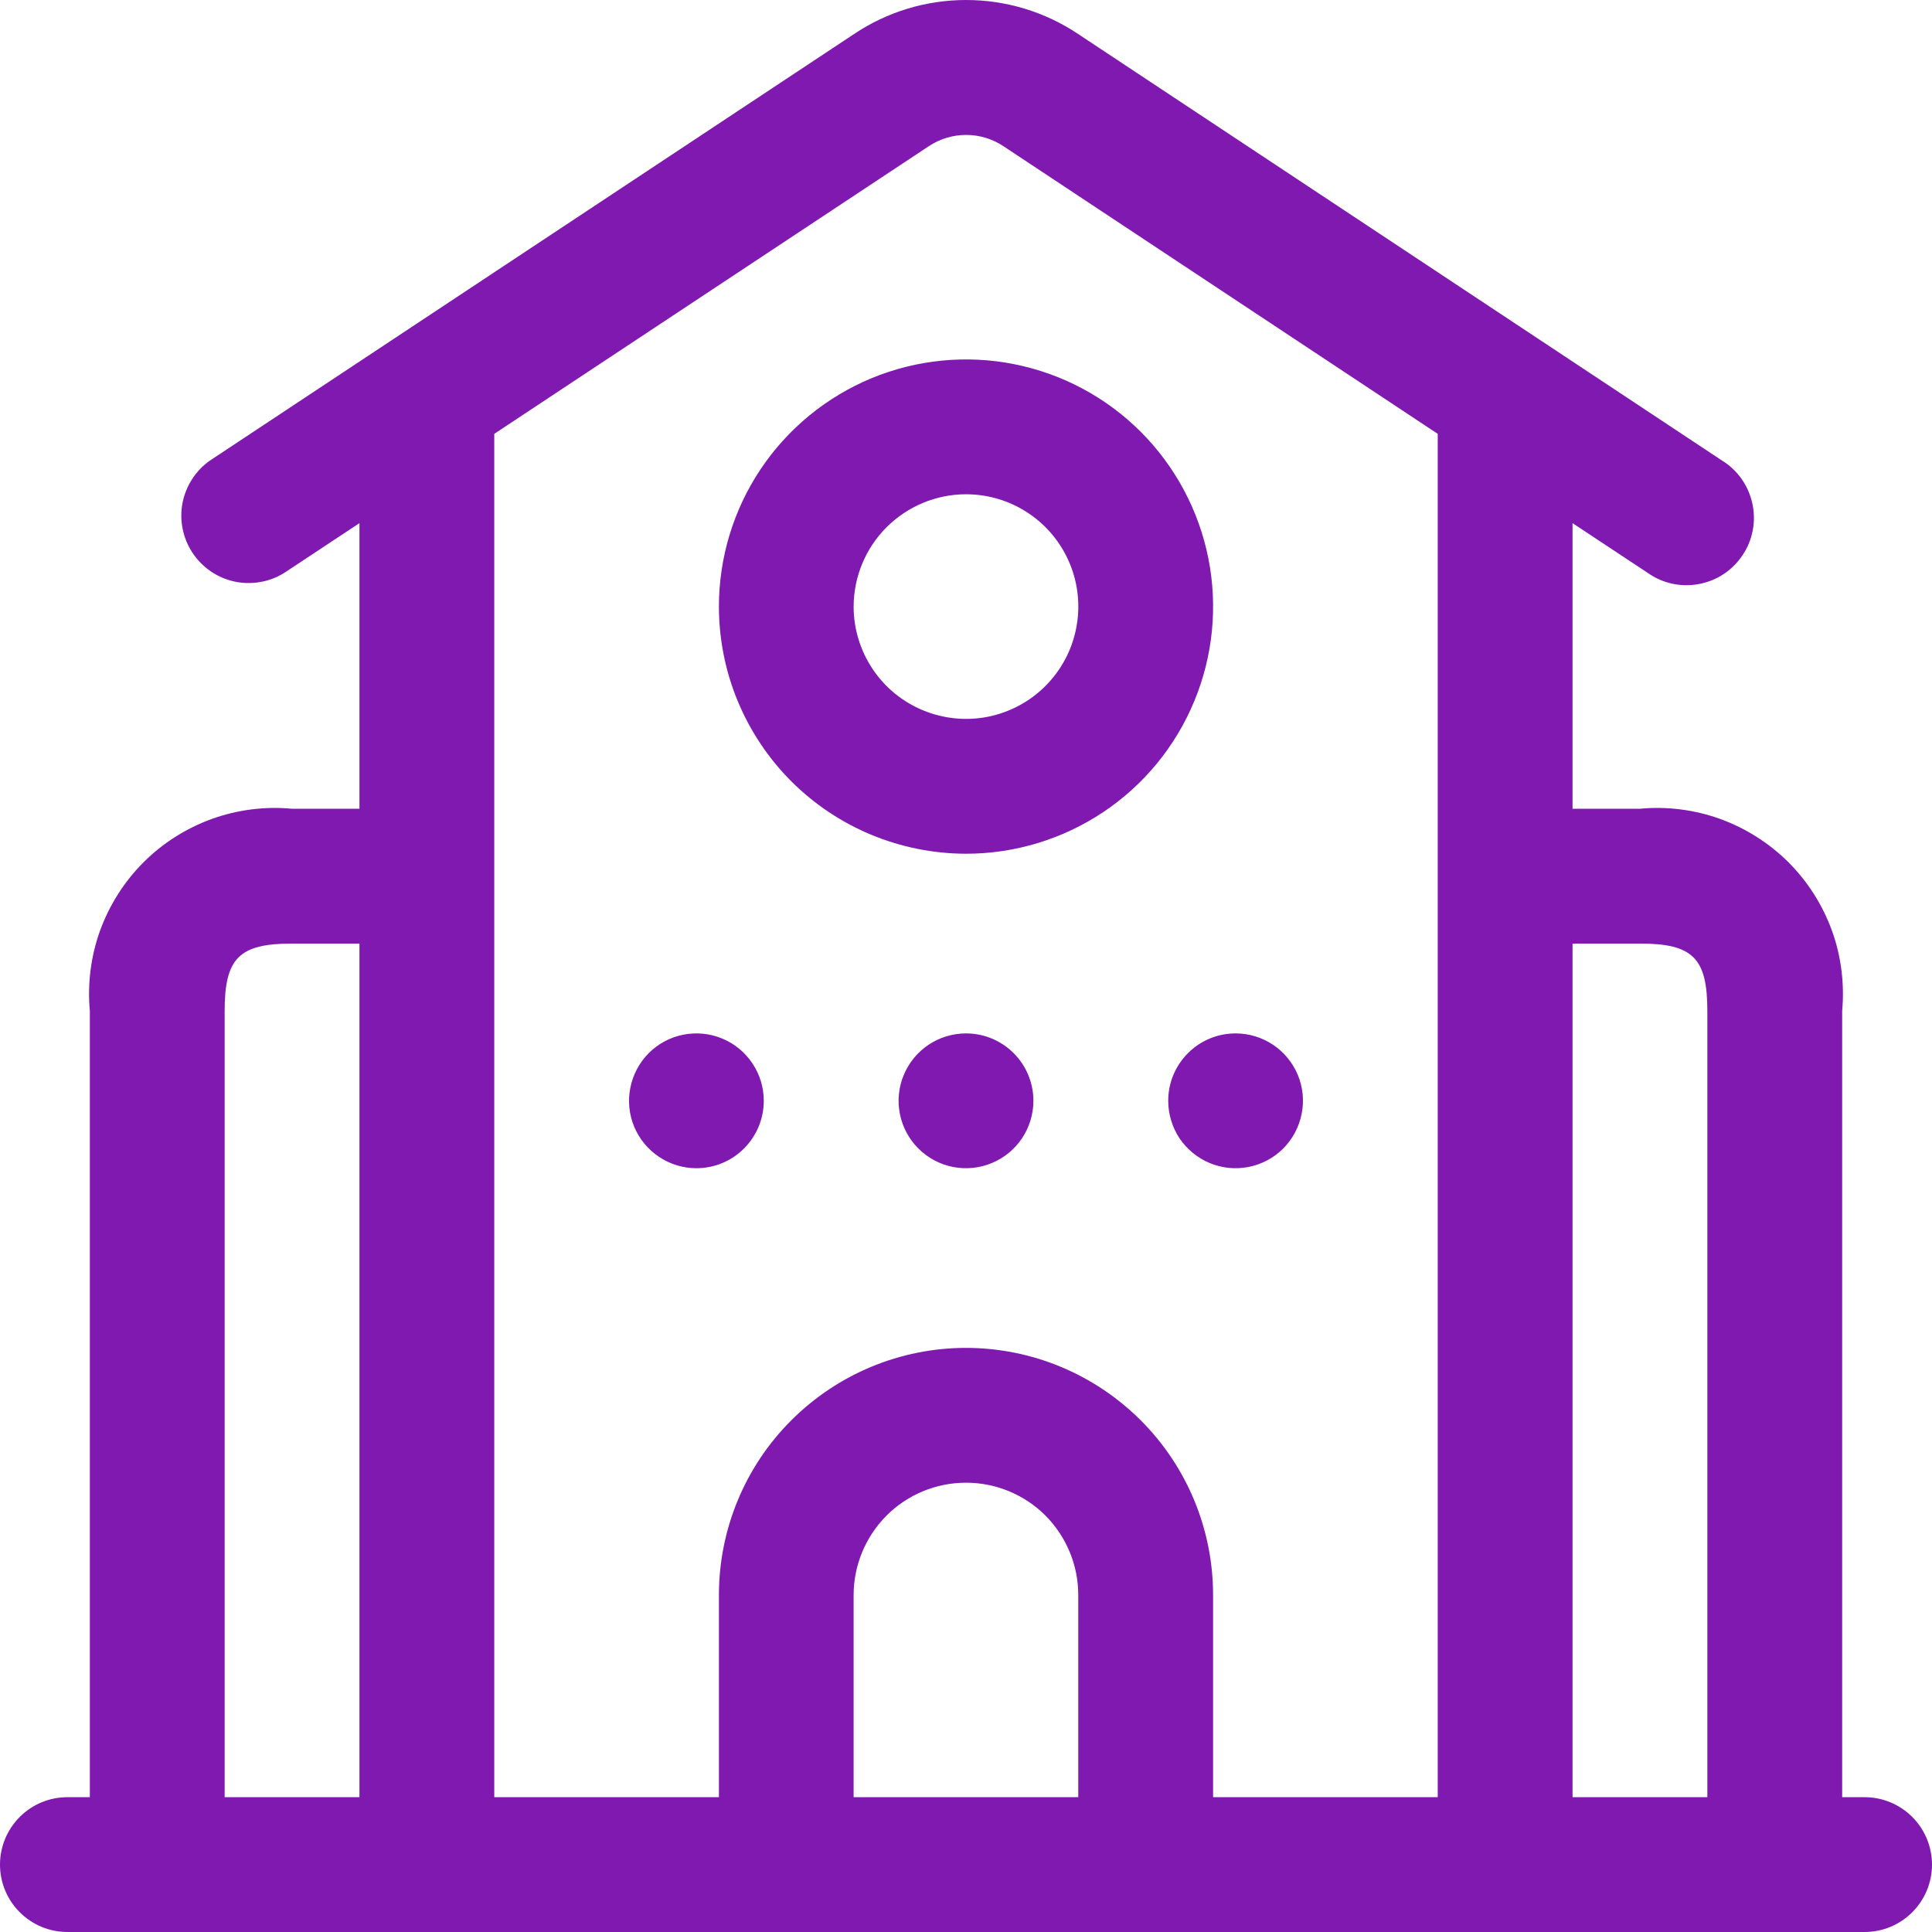 <svg width="18" height="18" viewBox="0 0 18 18" fill="none" xmlns="http://www.w3.org/2000/svg">
<path d="M9 7.954C9.455 7.954 9.9 7.819 10.279 7.566C10.658 7.313 10.953 6.953 11.127 6.532C11.301 6.112 11.347 5.649 11.258 5.202C11.169 4.756 10.95 4.345 10.628 4.023C10.306 3.701 9.896 3.482 9.449 3.393C9.003 3.304 8.54 3.35 8.119 3.524C7.698 3.699 7.339 3.994 7.086 4.372C6.833 4.751 6.698 5.196 6.698 5.651C6.698 6.262 6.941 6.847 7.372 7.279C7.804 7.711 8.39 7.953 9 7.954ZM9 4.605C9.207 4.605 9.409 4.666 9.581 4.781C9.754 4.896 9.888 5.06 9.967 5.251C10.046 5.442 10.067 5.653 10.026 5.856C9.986 6.059 9.886 6.245 9.74 6.391C9.594 6.538 9.407 6.637 9.204 6.678C9.001 6.718 8.791 6.697 8.6 6.618C8.408 6.539 8.245 6.405 8.13 6.233C8.015 6.061 7.953 5.858 7.953 5.651C7.954 5.374 8.064 5.108 8.26 4.912C8.457 4.716 8.723 4.605 9 4.605ZM17.372 16.744H17.163V9.419C17.186 9.165 17.154 8.91 17.068 8.671C16.981 8.432 16.843 8.214 16.663 8.034C16.483 7.855 16.266 7.717 16.027 7.63C15.788 7.544 15.532 7.511 15.279 7.535H14.651V4.874L15.351 5.337C15.42 5.386 15.497 5.42 15.579 5.438C15.662 5.456 15.746 5.457 15.829 5.441C15.912 5.426 15.99 5.394 16.06 5.348C16.13 5.301 16.19 5.241 16.236 5.171C16.283 5.101 16.315 5.022 16.33 4.94C16.346 4.857 16.344 4.772 16.326 4.69C16.308 4.608 16.274 4.531 16.226 4.462C16.177 4.393 16.116 4.335 16.044 4.291L10.045 0.317C9.736 0.11 9.373 0 9.001 0C8.629 0 8.266 0.11 7.957 0.317L1.956 4.291C1.822 4.385 1.731 4.528 1.7 4.688C1.67 4.849 1.704 5.015 1.794 5.151C1.884 5.287 2.024 5.383 2.184 5.418C2.343 5.452 2.51 5.424 2.649 5.337L3.349 4.874V7.535H2.721C2.468 7.511 2.212 7.544 1.973 7.63C1.734 7.717 1.516 7.855 1.337 8.034C1.157 8.214 1.019 8.432 0.932 8.671C0.846 8.91 0.814 9.165 0.837 9.419V16.744H0.628C0.461 16.744 0.302 16.81 0.184 16.928C0.066 17.046 0 17.206 0 17.372C0 17.539 0.066 17.698 0.184 17.816C0.302 17.934 0.461 18 0.628 18H17.372C17.539 18 17.698 17.934 17.816 17.816C17.934 17.698 18 17.539 18 17.372C18 17.206 17.934 17.046 17.816 16.928C17.698 16.81 17.539 16.744 17.372 16.744ZM2.093 9.419C2.093 8.926 2.228 8.791 2.721 8.791H3.349V16.744H2.093V9.419ZM4.605 4.042L8.652 1.363C8.755 1.294 8.877 1.257 9.001 1.257C9.125 1.257 9.247 1.294 9.35 1.363L13.395 4.042V16.744H11.302V14.861C11.302 14.25 11.06 13.664 10.628 13.233C10.196 12.801 9.611 12.558 9 12.558C8.389 12.558 7.804 12.801 7.372 13.233C6.94 13.664 6.698 14.25 6.698 14.861V16.744H4.605V4.042ZM7.953 16.744V14.861C7.953 14.583 8.064 14.317 8.26 14.12C8.456 13.924 8.722 13.814 9 13.814C9.278 13.814 9.544 13.924 9.74 14.12C9.936 14.317 10.046 14.583 10.046 14.861V16.744H7.953ZM14.651 16.744V8.791H15.279C15.772 8.791 15.907 8.926 15.907 9.419V16.744H14.651ZM11.512 9.628C11.636 9.628 11.757 9.665 11.861 9.734C11.964 9.803 12.044 9.901 12.092 10.016C12.139 10.13 12.152 10.257 12.127 10.378C12.103 10.5 12.043 10.612 11.956 10.7C11.868 10.788 11.756 10.848 11.634 10.872C11.512 10.896 11.386 10.884 11.271 10.836C11.157 10.789 11.059 10.708 10.989 10.605C10.921 10.502 10.884 10.38 10.884 10.256C10.884 10.089 10.95 9.93 11.068 9.812C11.185 9.694 11.345 9.628 11.512 9.628ZM9.628 10.256C9.628 10.38 9.591 10.502 9.522 10.605C9.453 10.708 9.355 10.789 9.24 10.836C9.126 10.884 8.999 10.896 8.877 10.872C8.756 10.848 8.644 10.788 8.556 10.7C8.468 10.612 8.408 10.5 8.384 10.378C8.36 10.257 8.372 10.13 8.42 10.016C8.467 9.901 8.548 9.803 8.651 9.734C8.754 9.665 8.876 9.628 9 9.628C9.167 9.628 9.326 9.694 9.444 9.812C9.562 9.93 9.628 10.089 9.628 10.256ZM6.488 10.884C6.364 10.884 6.243 10.847 6.14 10.778C6.036 10.709 5.956 10.611 5.908 10.496C5.861 10.382 5.848 10.255 5.873 10.133C5.897 10.012 5.957 9.9 6.044 9.812C6.132 9.724 6.244 9.664 6.366 9.64C6.488 9.616 6.614 9.628 6.729 9.676C6.843 9.723 6.941 9.804 7.01 9.907C7.079 10.01 7.116 10.132 7.116 10.256C7.116 10.422 7.05 10.582 6.932 10.7C6.815 10.818 6.655 10.884 6.488 10.884Z" fill="#8019B0"/>
</svg>
